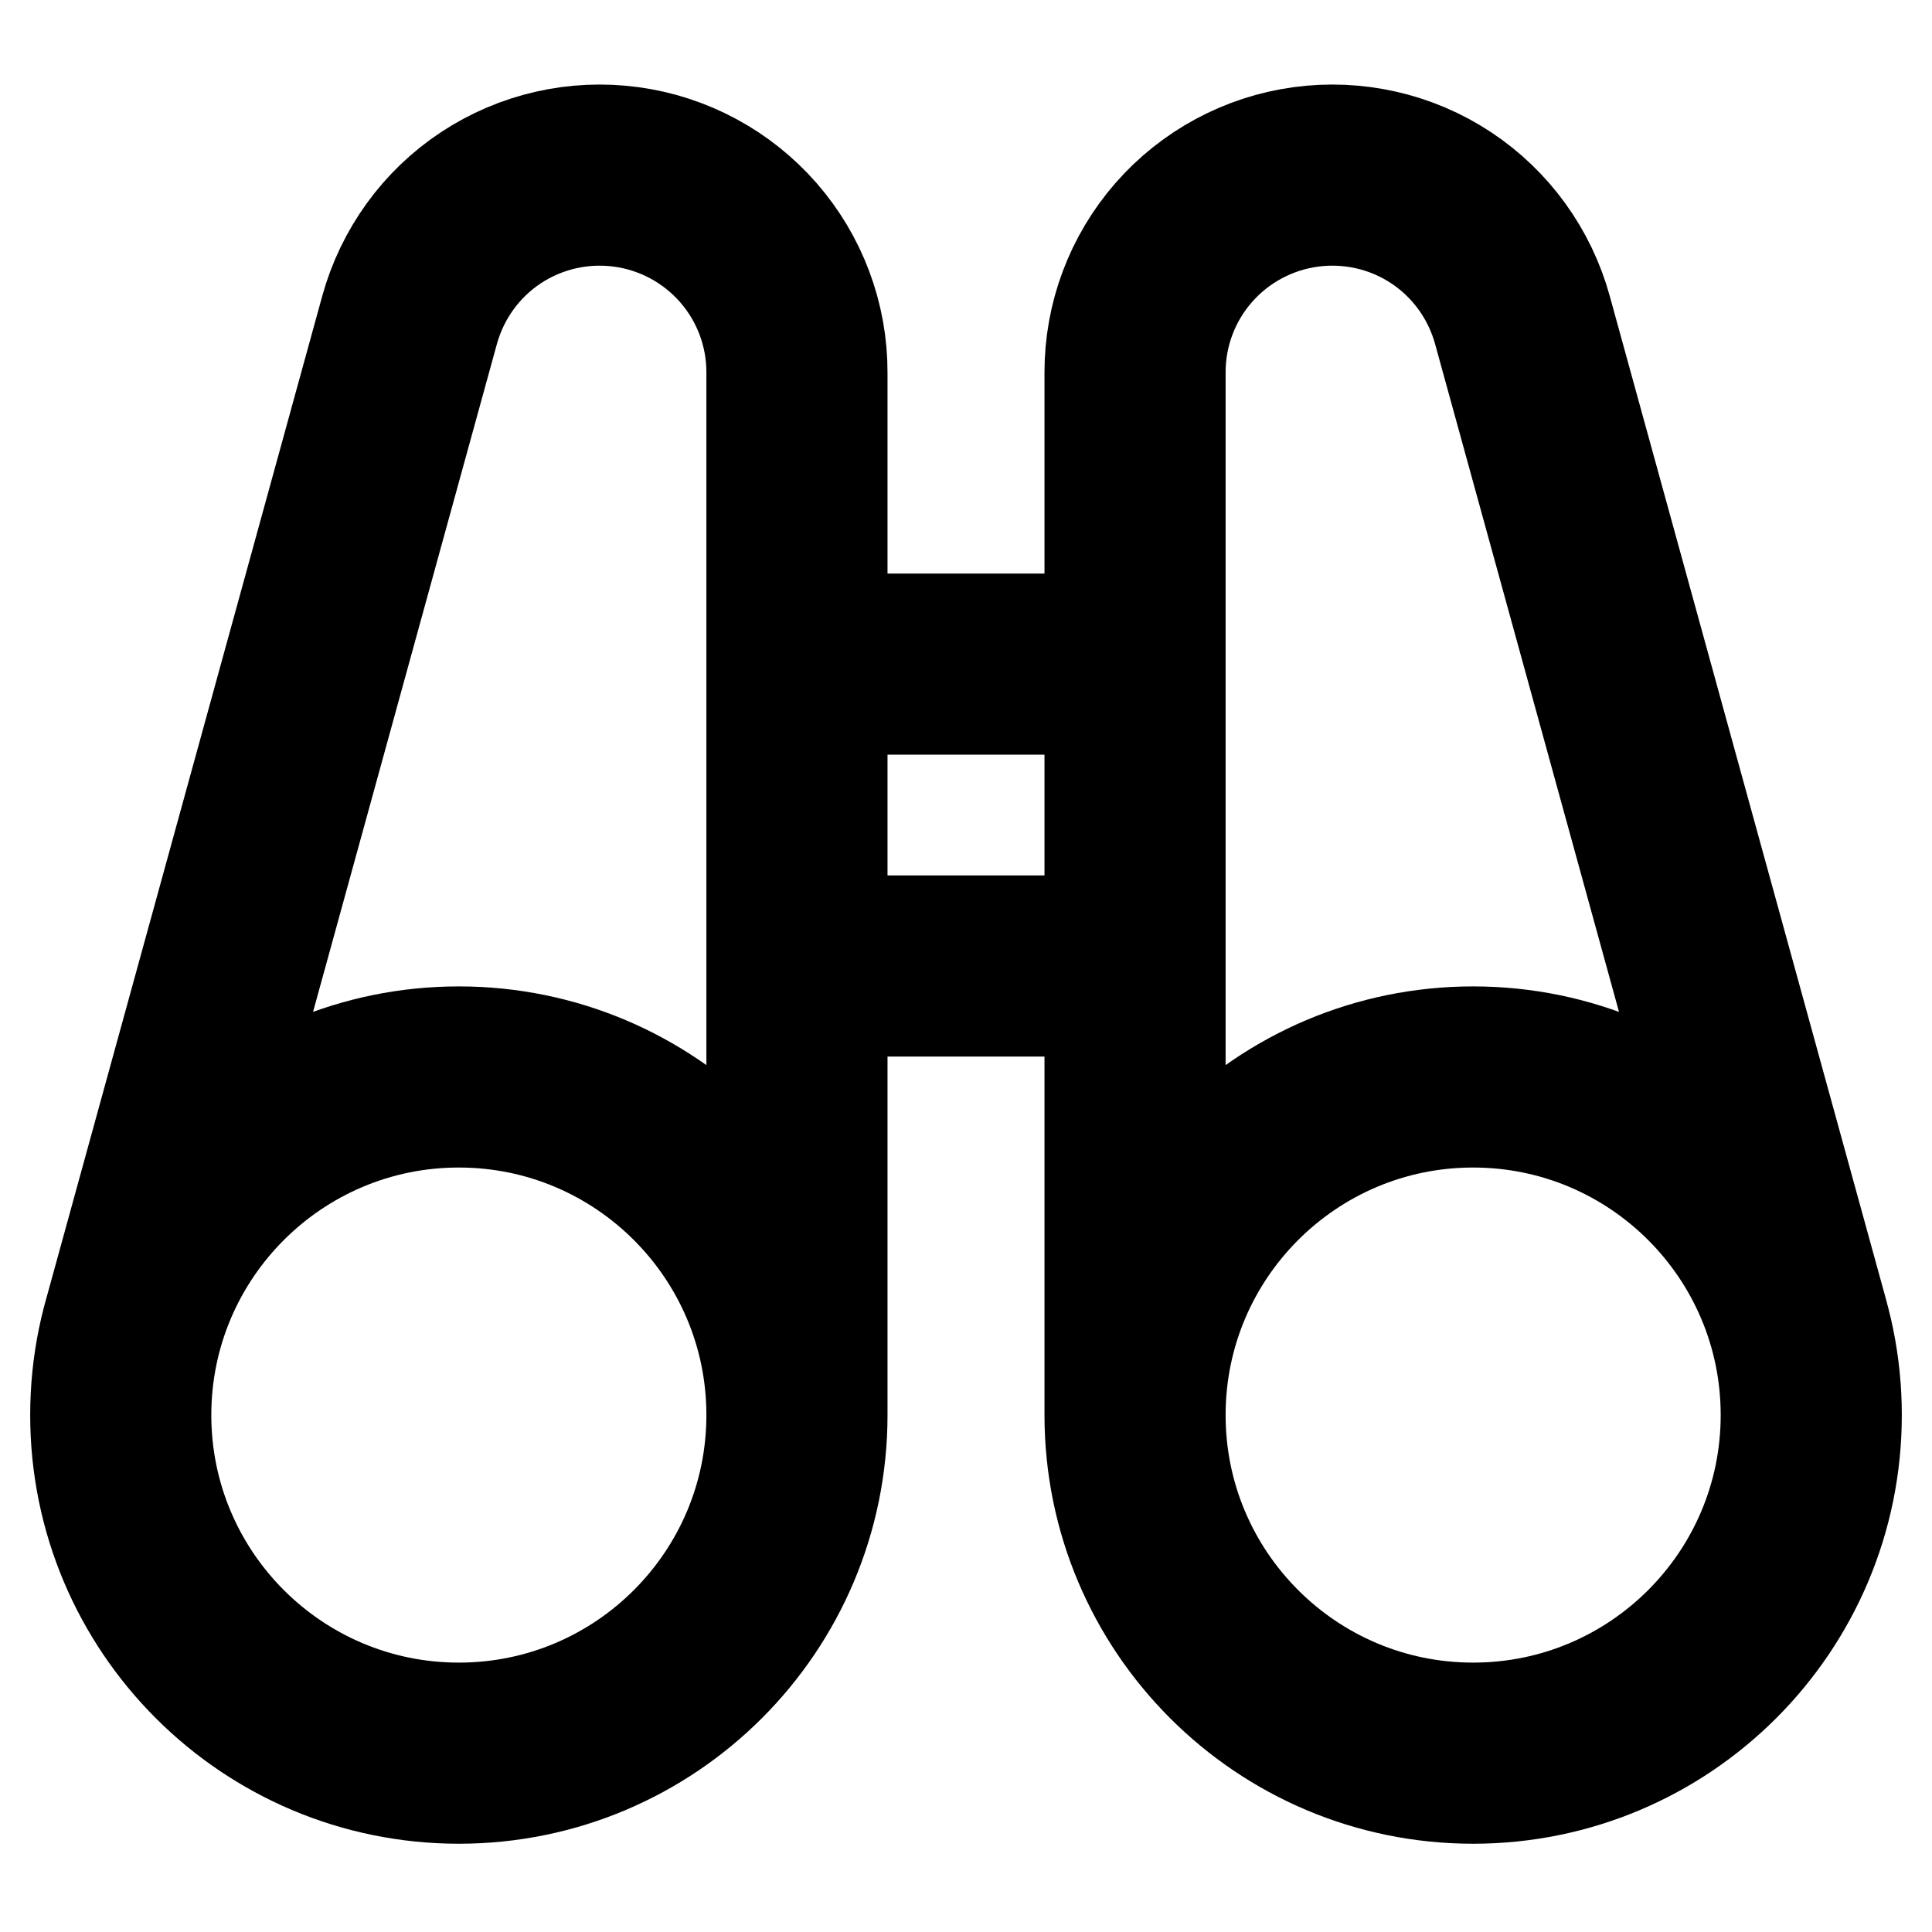 <svg width="16" height="16" viewBox="0 0 16 16" fill="none" xmlns="http://www.w3.org/2000/svg">
<path d="M6.6 11.719C6.6 13.265 5.346 14.519 3.8 14.519C2.254 14.519 1 13.265 1 11.719C1 10.173 2.254 8.919 3.8 8.919C5.346 8.919 6.6 10.173 6.6 11.719ZM6.6 11.719V8M1.1 10.976L3.392 2.65C3.497 2.269 3.736 1.938 4.066 1.72C4.397 1.502 4.794 1.412 5.186 1.465C5.578 1.518 5.938 1.712 6.198 2.01C6.458 2.308 6.601 2.69 6.6 3.086V5.5M9.4 11.719C9.4 13.265 10.654 14.519 12.2 14.519C13.746 14.519 15 13.265 15 11.719C15 10.173 13.746 8.919 12.2 8.919C10.654 8.919 9.4 10.173 9.4 11.719ZM9.4 11.719V8M14.9 10.974L12.608 2.65C12.503 2.269 12.264 1.938 11.934 1.72C11.604 1.502 11.206 1.412 10.814 1.465C10.422 1.518 10.062 1.712 9.802 2.01C9.542 2.308 9.399 2.69 9.4 3.086V5.5M6.6 5.5V8M6.6 5.5H9.4M6.6 8H9.4M9.4 8V5.5" stroke="black" stroke-width="1.5" stroke-linecap="round" stroke-linejoin="round"/>
</svg>
